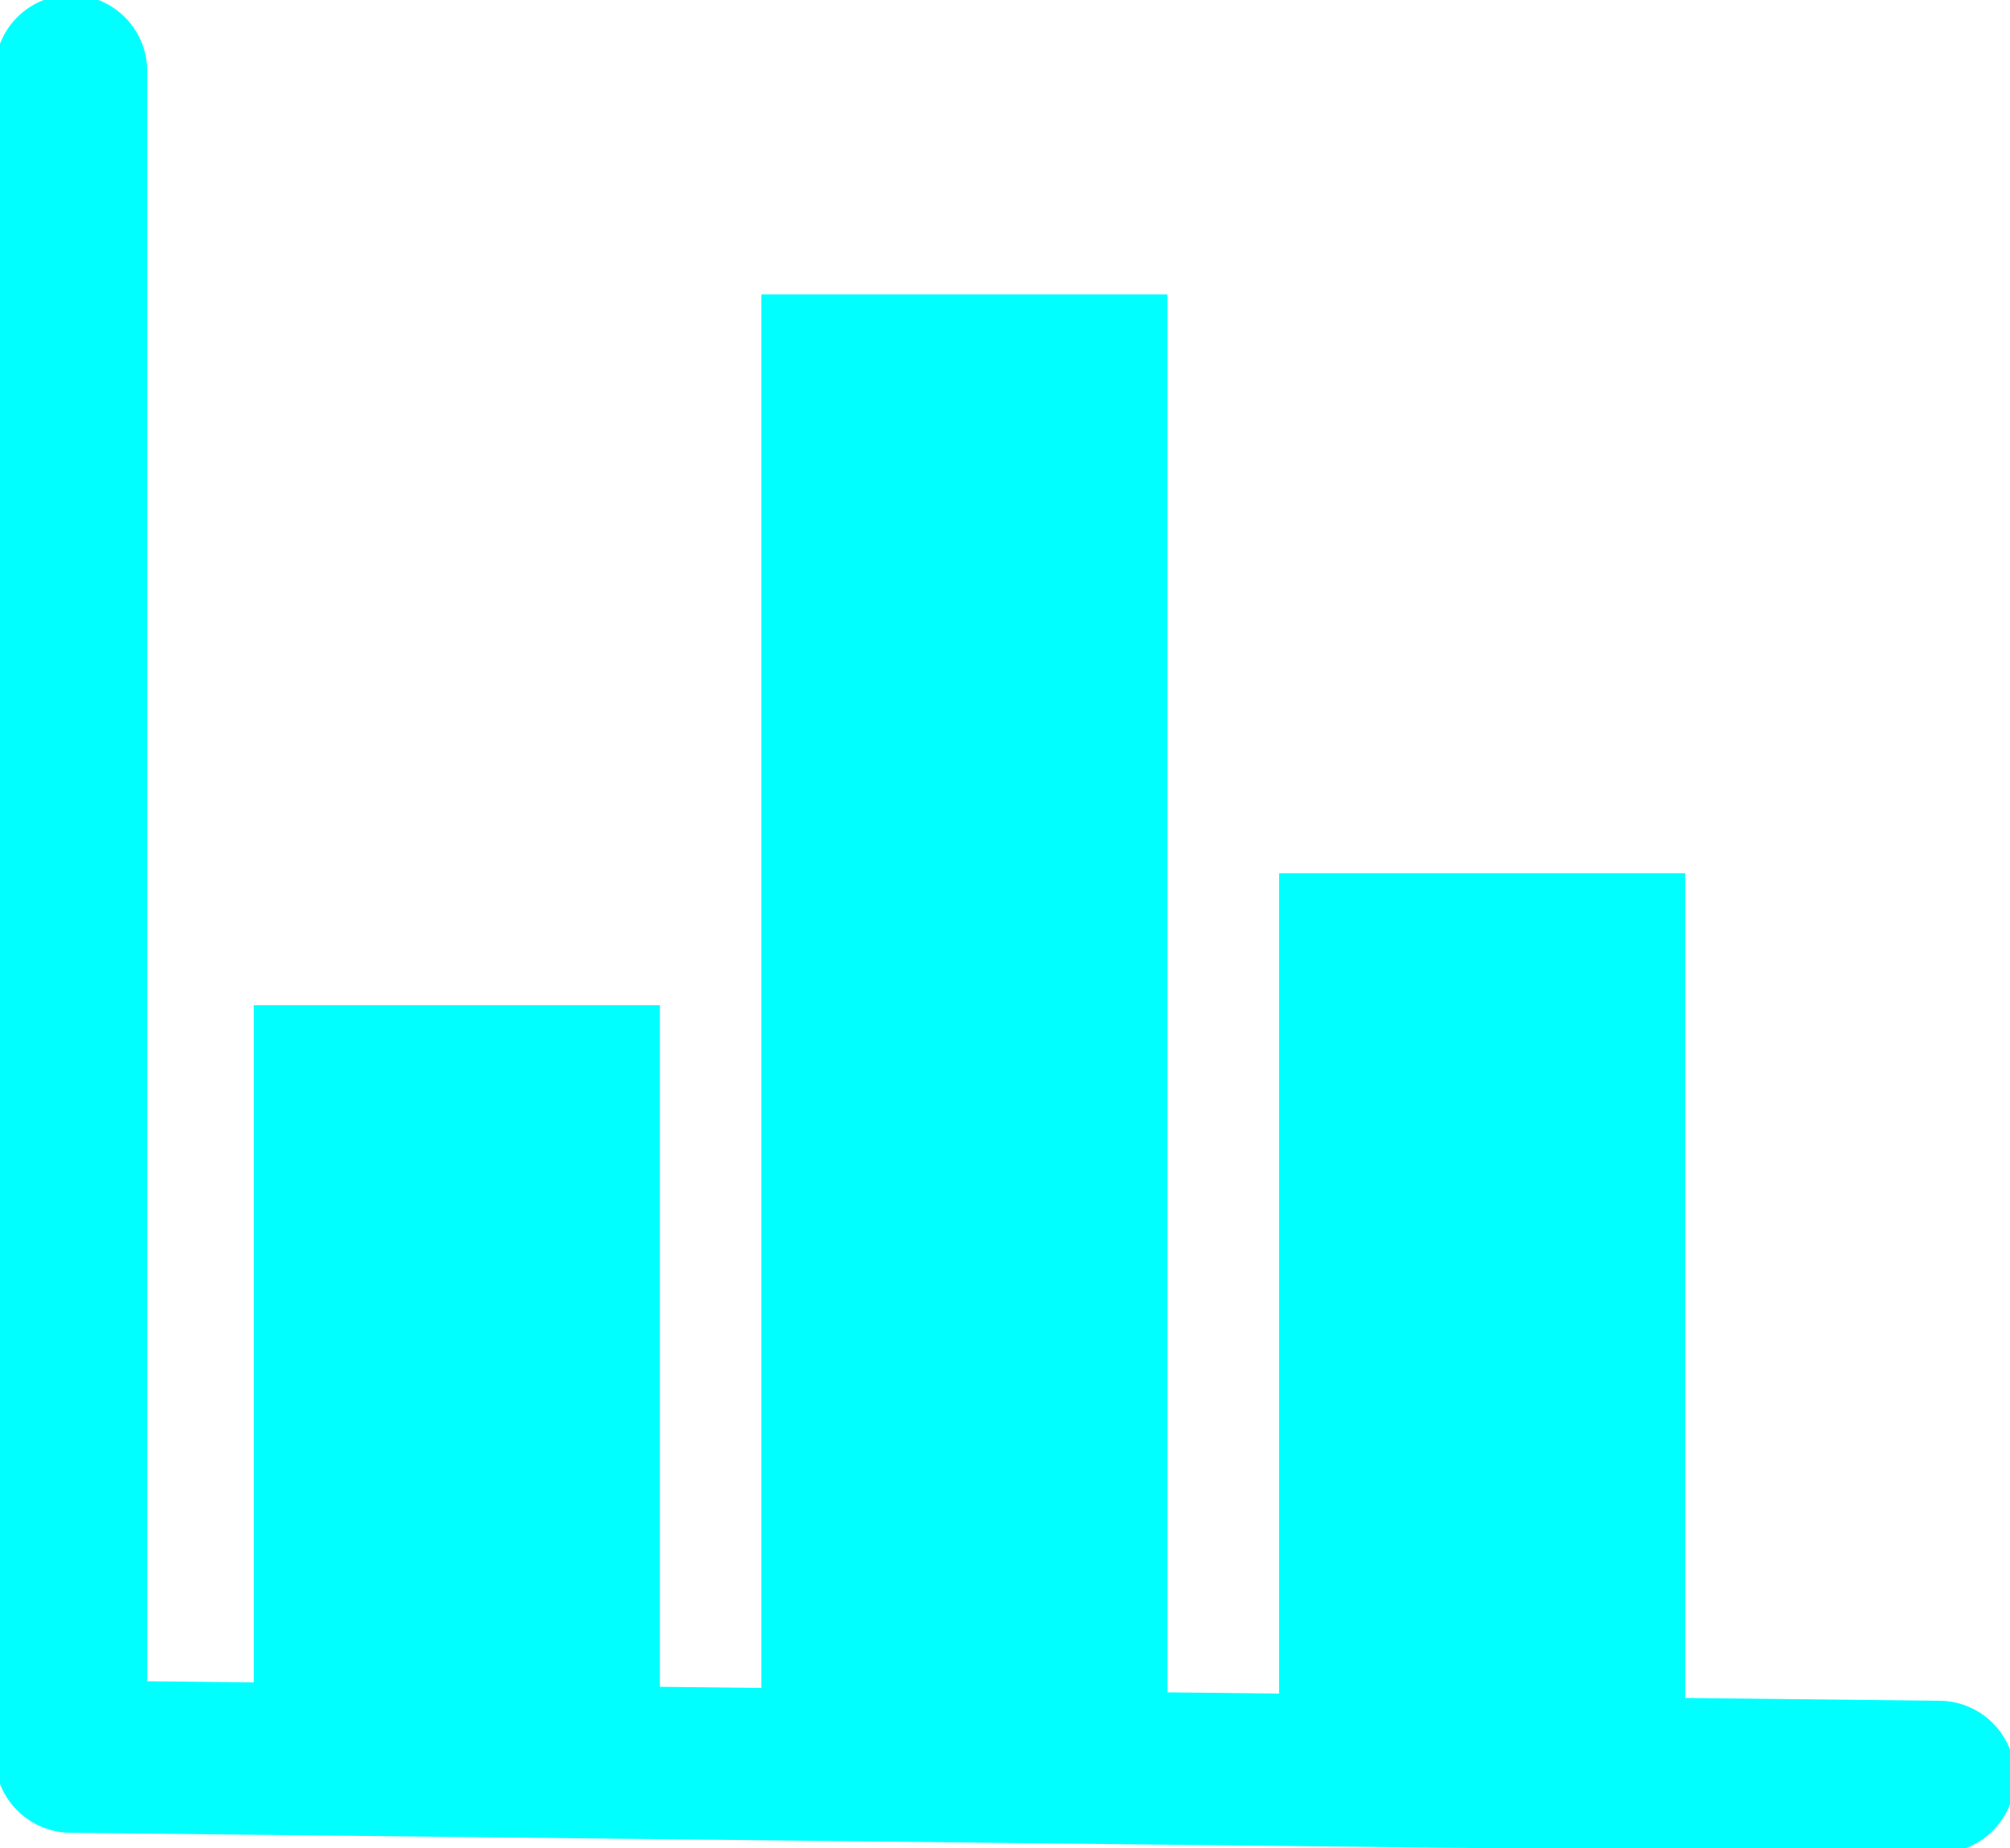 <?xml version="1.0" encoding="UTF-8" standalone="no"?>
<svg xmlns:xlink="http://www.w3.org/1999/xlink" height="9.1px" width="9.9px" xmlns="http://www.w3.org/2000/svg">
  <g transform="matrix(1.0, 0.0, 0.0, 1.0, -3.4, -14.15)">
    <path d="M3.75 14.5 L3.75 22.8 12.95 22.9" fill="none" stroke="#00ffff" stroke-linecap="round" stroke-linejoin="round" stroke-width="0.75"/>
    <path d="M9.7 22.55 L9.7 18.45 11.7 18.45 11.7 22.55 9.7 22.55 M4.65 22.55 L4.65 19.1 6.65 19.1 6.65 22.55 4.65 22.55 M7.15 15.6 L9.15 15.6 9.15 22.65 7.15 22.65 7.15 15.6" fill="#00ffff" fill-rule="evenodd" stroke="none"/>
  </g>
</svg>
